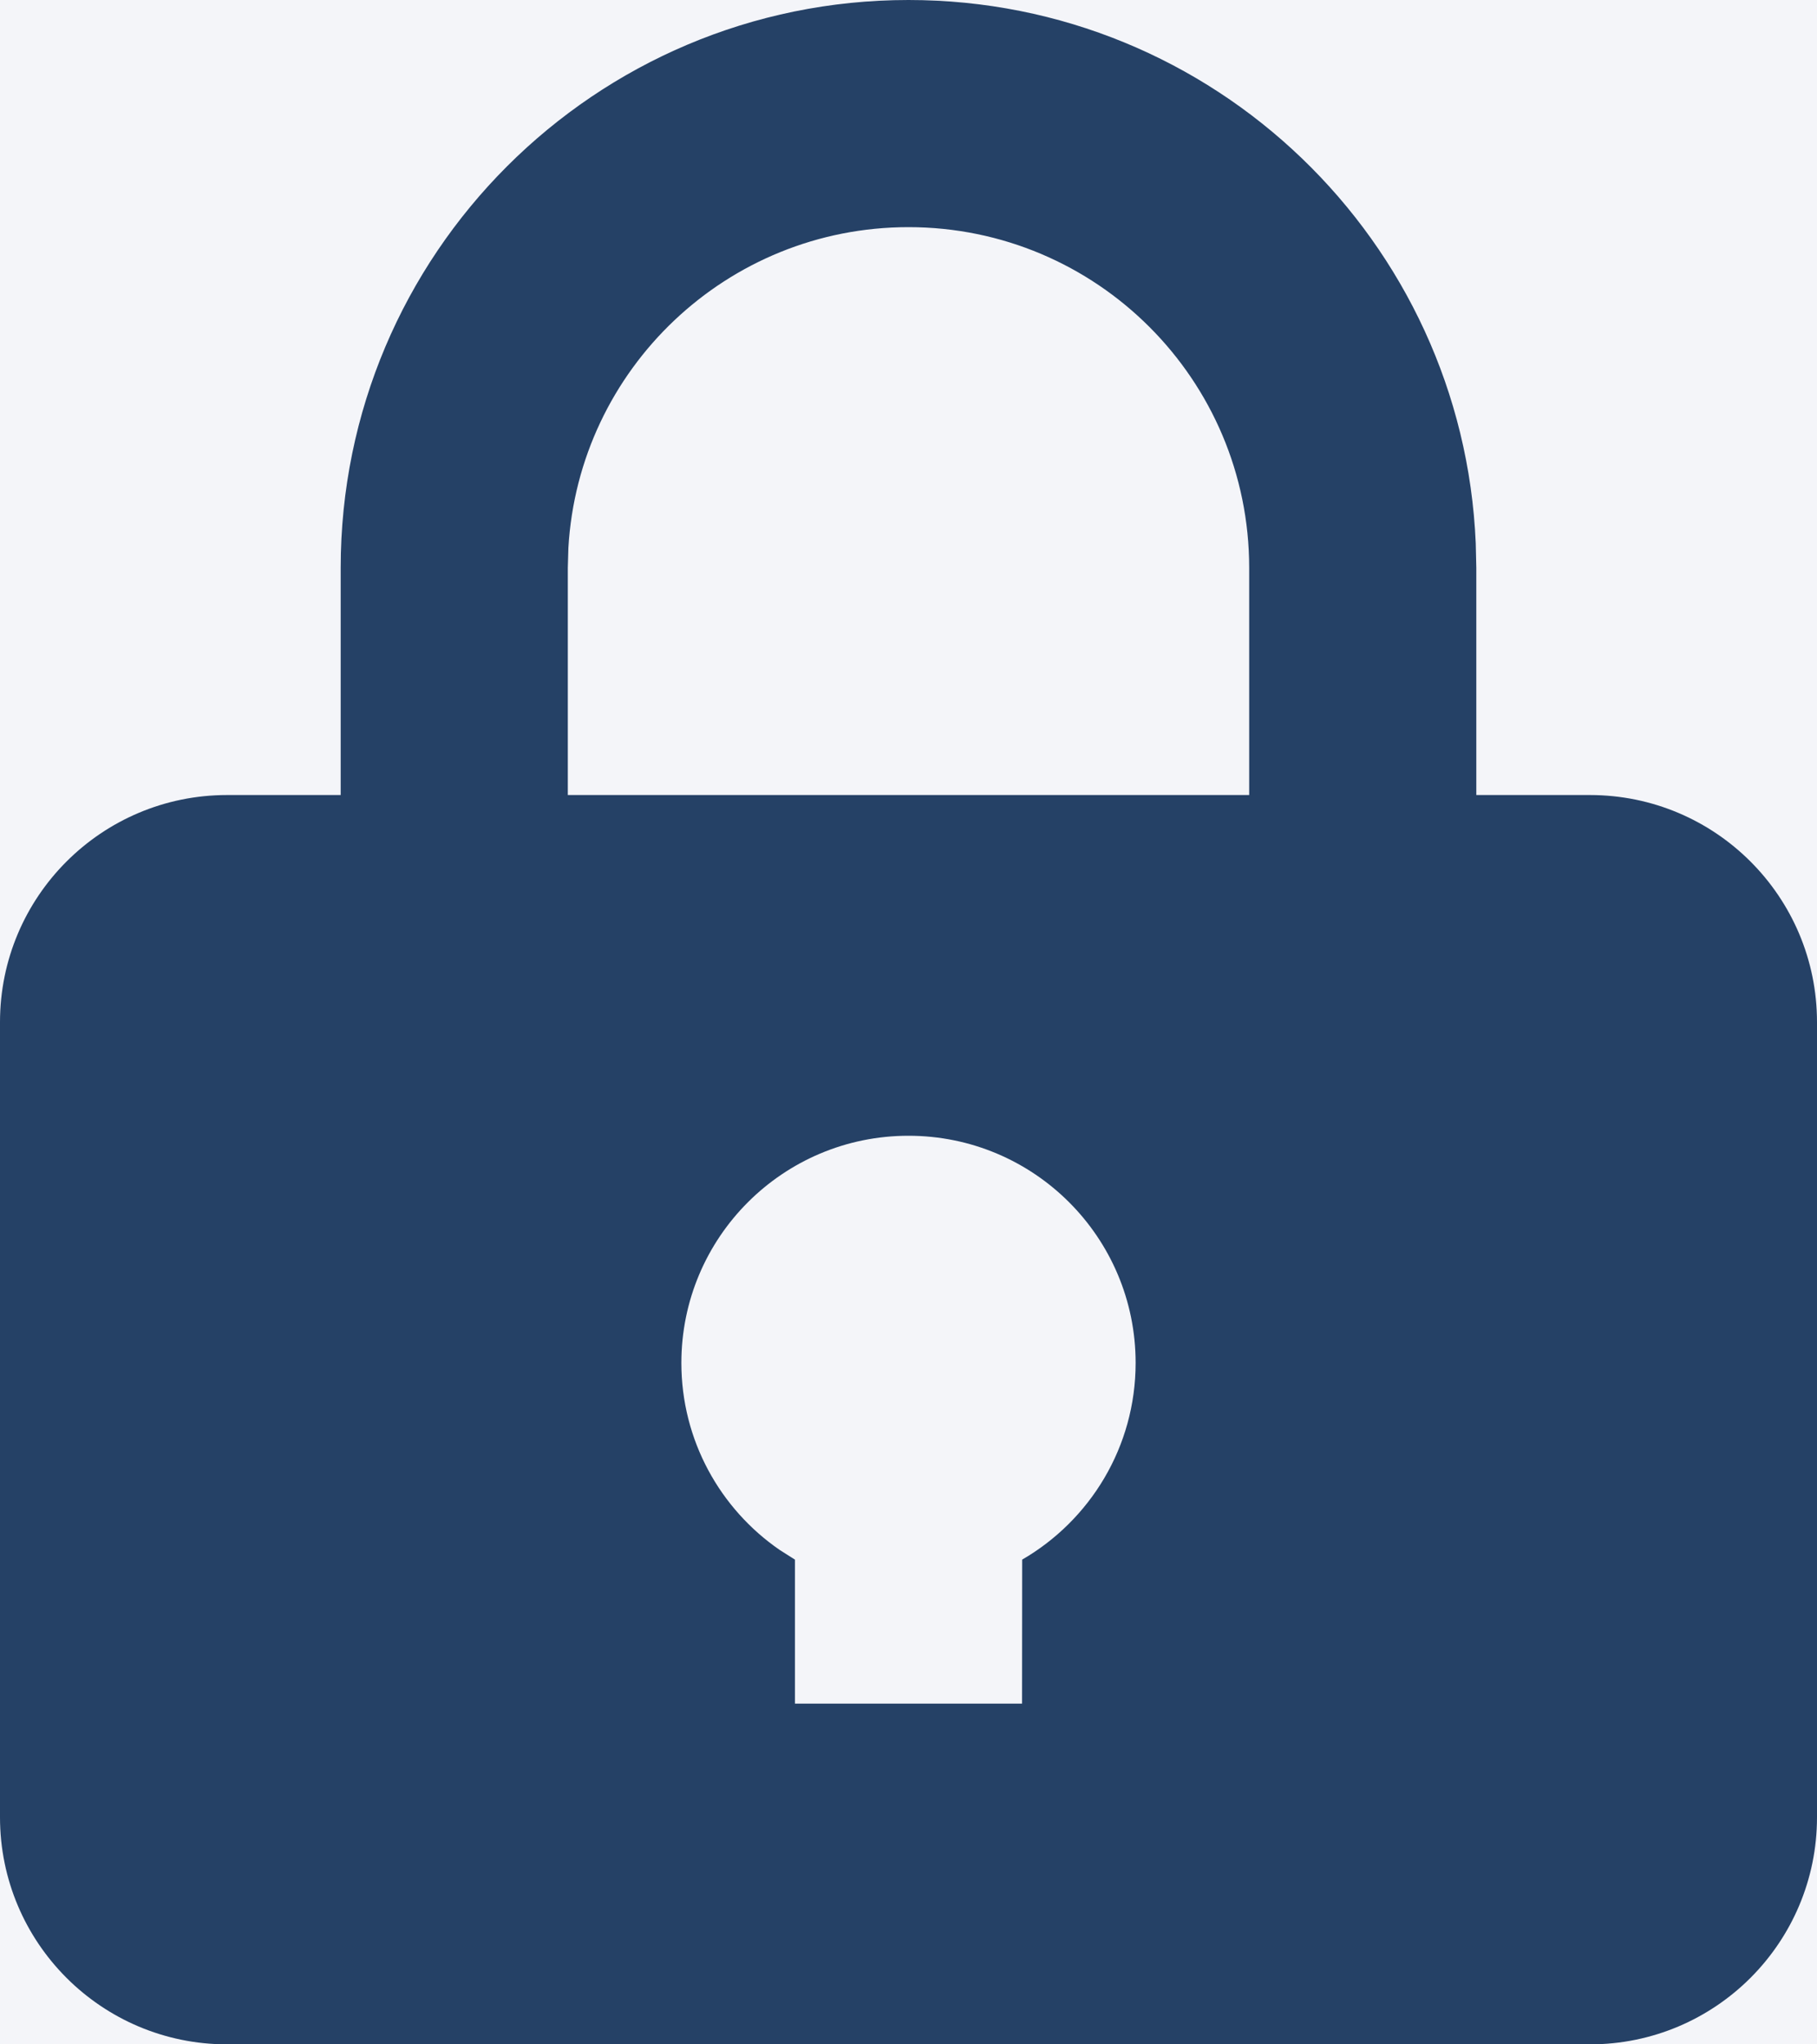<svg xmlns="http://www.w3.org/2000/svg" viewBox="0 0 16 18" class="design-iconfont">
  <rect x="0" y="0" width="16" height="18" fill="#808080" stroke="none"/>
  <g transform="translate(-293 -41)" fill="none" fill-rule="evenodd">
    <path d="M20,0 L355,0 C366.046,-2.02906125e-15 375,8.954 375,20 L375,404 L375,404 L0,404 L0,20 C-1.3527075e-15,8.954 8.954,2.02906125e-15 20,0 Z" fill="#FFF"/>
    <rect fill="#F4F5F9" x="279" y="31" width="76" height="38" rx="19"/>
    <path d="M301,41 C303.689,41 305.882,43.122 305.995,45.783 L306,46 L306,48 L307,48 C308.105,48 309,48.895 309,50 L309,57 C309,58.105 308.105,59 307,59 L295,59 C293.895,59 293,58.105 293,57 L293,50 C293,48.895 293.895,48 295,48 L296,48 L296,46 C296,43.239 298.239,41 301,41 Z M301,51 C299.895,51 299,51.895 299,53 C299,53.683 299.343,54.287 299.866,54.647 L300,54.732 L300,56 L302,56 L302.001,54.732 C302.598,54.386 303,53.74 303,53 C303,51.895 302.105,51 301,51 Z M301,43 C299.402,43 298.096,44.249 298.005,45.824 L298,46 L298,48 L304,48 L304,46 C304,44.343 302.657,43 301,43 Z" fill="#254166"/>
  </g>
</svg>
